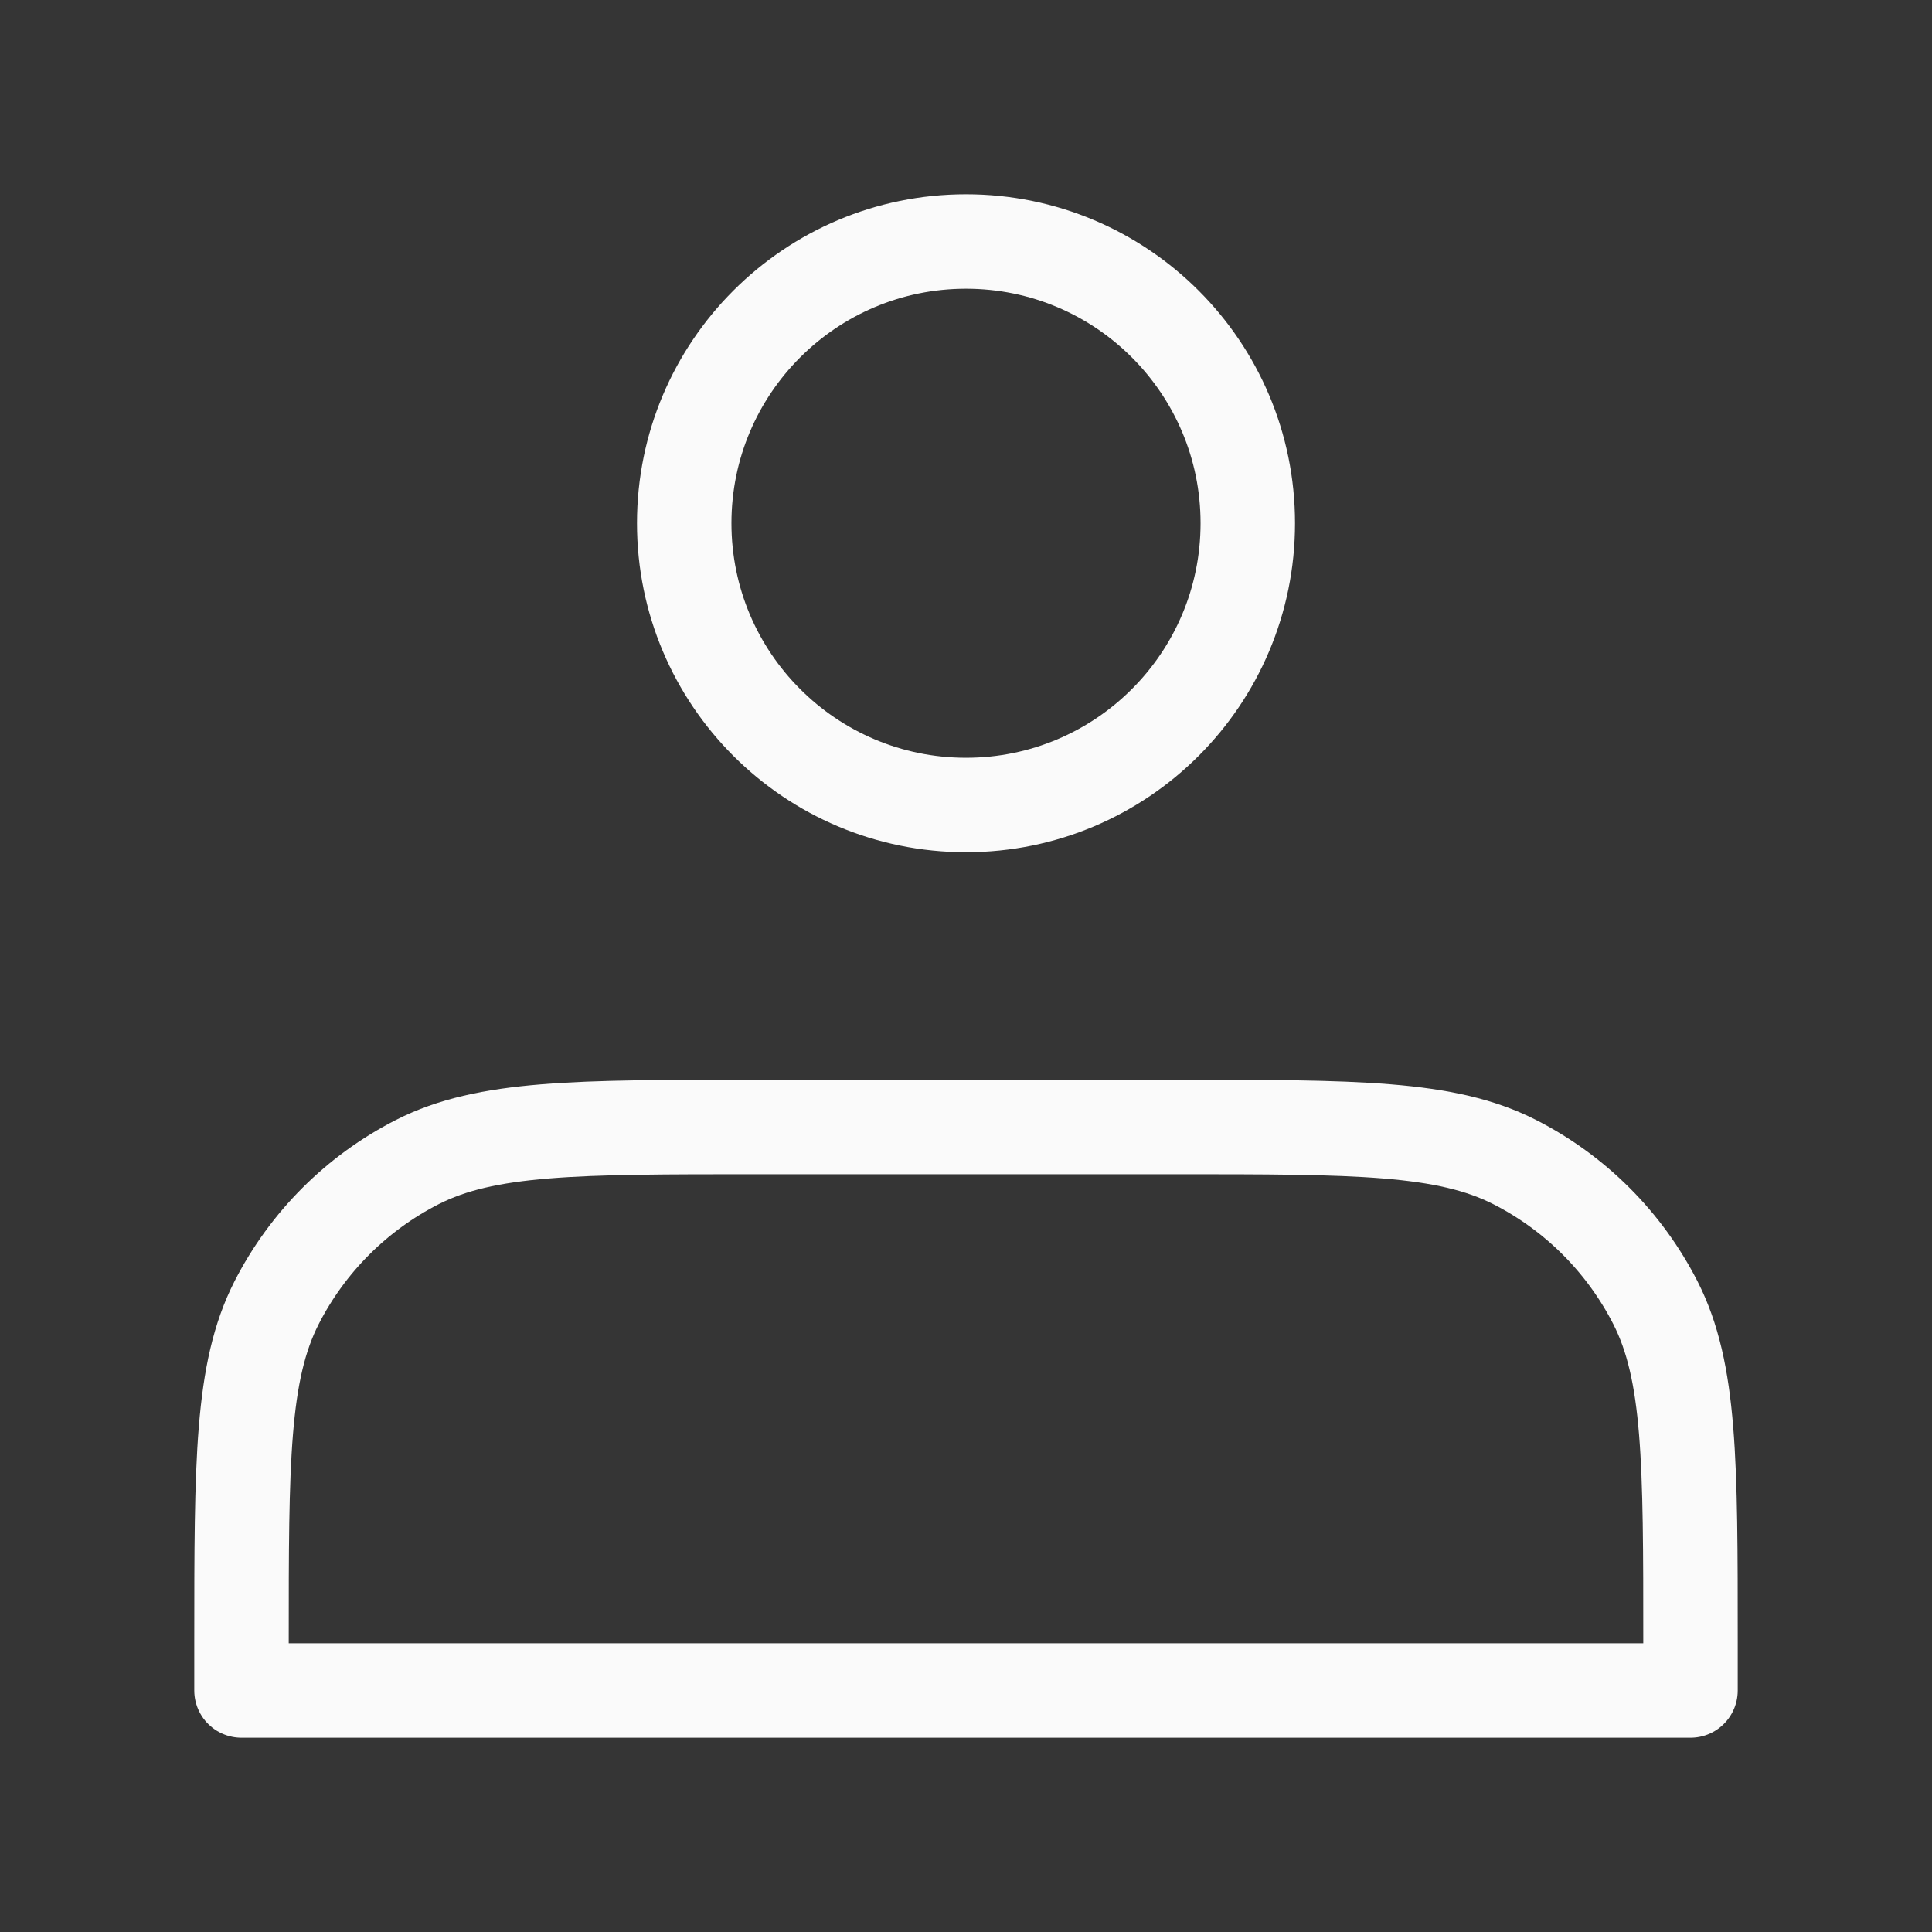 <svg width="27" height="27" viewBox="0 0 27 27" fill="none" xmlns="http://www.w3.org/2000/svg">
<rect x="0" y="0" width="27" height="27" fill="#333333" stroke="none"/>
<g clip-path="url(#clip0_88_14)">
<path d="M27 0H0V27H27V0Z" fill="white" fill-opacity="0.01"/>
<path d="M13.5 11.25C15.675 11.25 17.438 9.487 17.438 7.312C17.438 5.138 15.675 3.375 13.5 3.375C11.325 3.375 9.562 5.138 9.562 7.312C9.562 9.487 11.325 11.25 13.5 11.25Z" stroke="#FAFAFA" stroke-width="1.32" stroke-linecap="round" stroke-linejoin="round"/>
<path d="M3.375 22.95V23.625H23.625V22.95C23.625 20.43 23.625 19.17 23.135 18.207C22.703 17.36 22.015 16.672 21.168 16.24C20.205 15.75 18.945 15.75 16.425 15.75H10.575C8.055 15.75 6.795 15.75 5.832 16.24C4.985 16.672 4.297 17.36 3.865 18.207C3.375 19.17 3.375 20.43 3.375 22.95Z" stroke="#FAFAFA" stroke-width="1.32" stroke-linecap="round" stroke-linejoin="round"/>
</g>
<defs>
<clipPath id="clip0_88_14">
<rect width="27" height="27" fill="white"/>
</clipPath>
</defs>
</svg>

